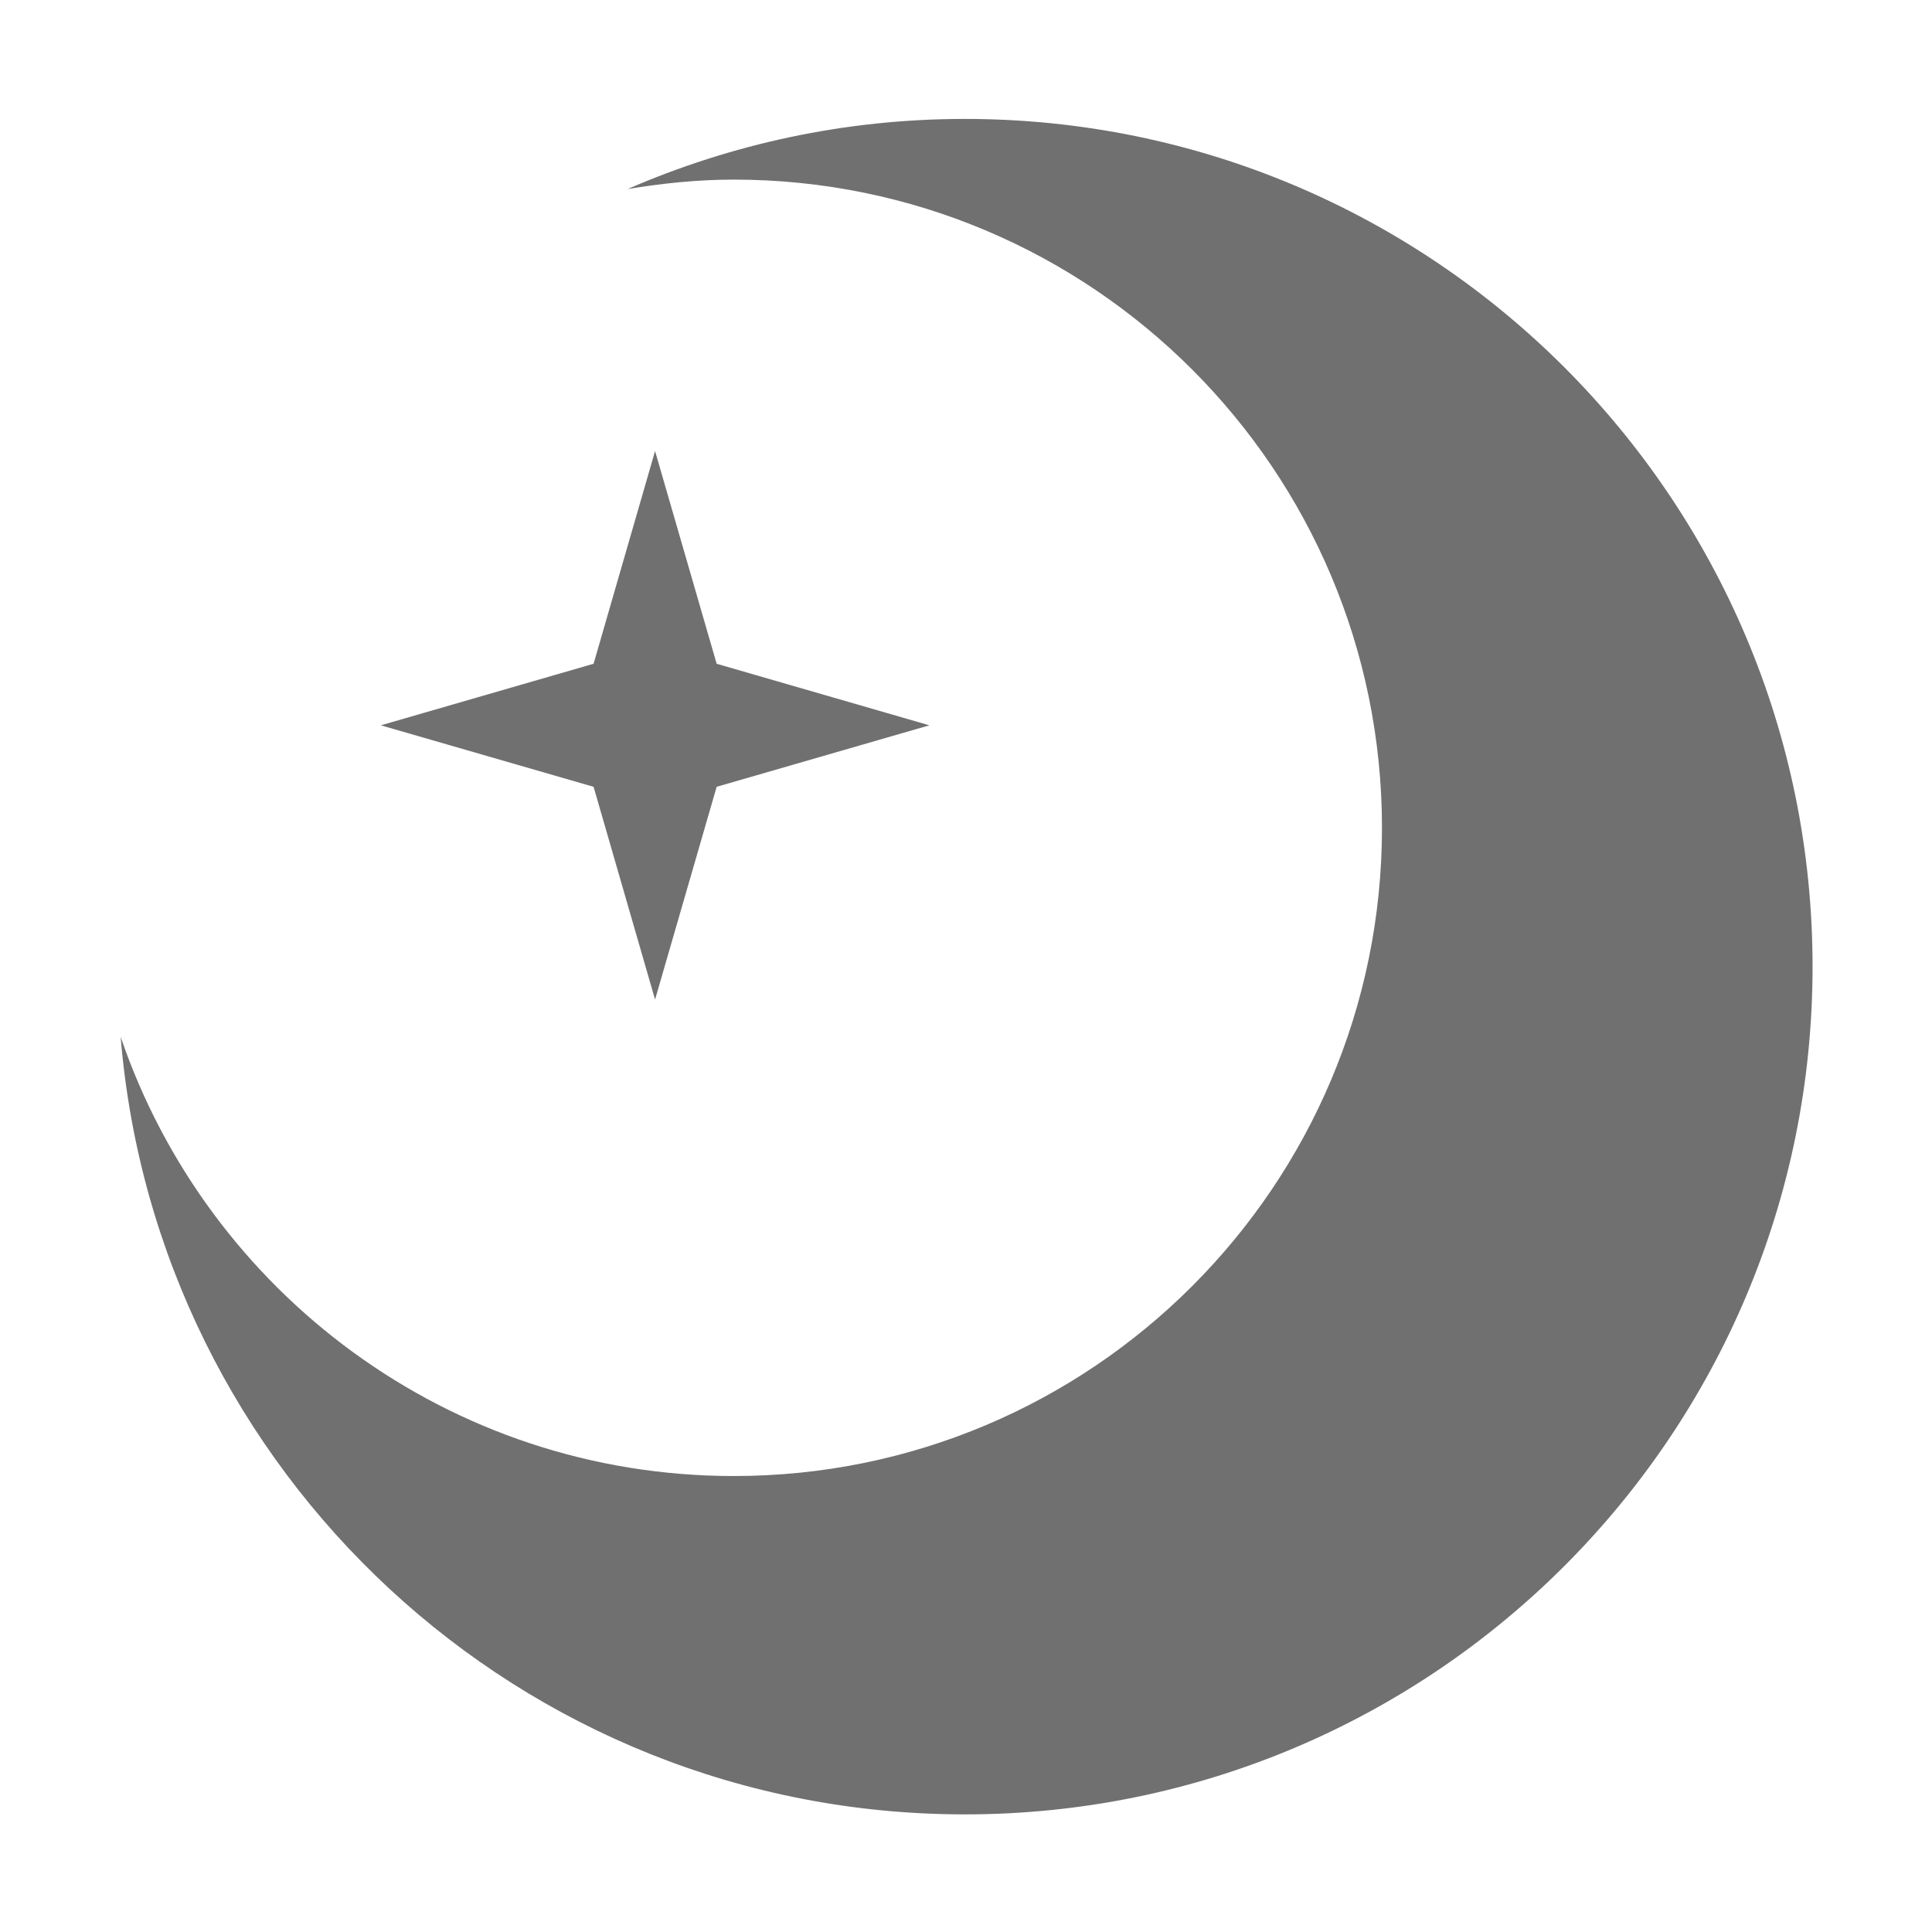 <?xml version="1.0" standalone="no"?><!DOCTYPE svg PUBLIC "-//W3C//DTD SVG 1.1//EN" "http://www.w3.org/Graphics/SVG/1.1/DTD/svg11.dtd"><svg class="icon" style="" viewBox="0 0 1024 1024" version="1.1" xmlns="http://www.w3.org/2000/svg" p-id="12569" xmlns:xlink="http://www.w3.org/1999/xlink" width="200" height="200"><defs><style type="text/css"><![CDATA[

]]></style></defs><path d="M511.38 63.032c-63.553 0-123.936 13.358-178.729 37.168 18.328-3.033 37.05-5.005 56.242-5.005 189.737 0 343.585 153.83 343.585 343.567 0 189.774-153.848 343.567-343.585 343.567-150.922 0-278.81-97.453-324.943-232.757 18.976 230.695 211.854 412.088 447.429 412.088 248.14 0 449.319-201.143 449.319-449.319C960.699 264.193 759.52 63.032 511.38 63.032zM347.198 529.787 379.838 417.023 492.585 384.428 379.838 351.806 347.198 239.06 314.613 351.806 201.857 384.428 314.613 417.023Z" p-id="12570" fill="#707070"></path></svg>